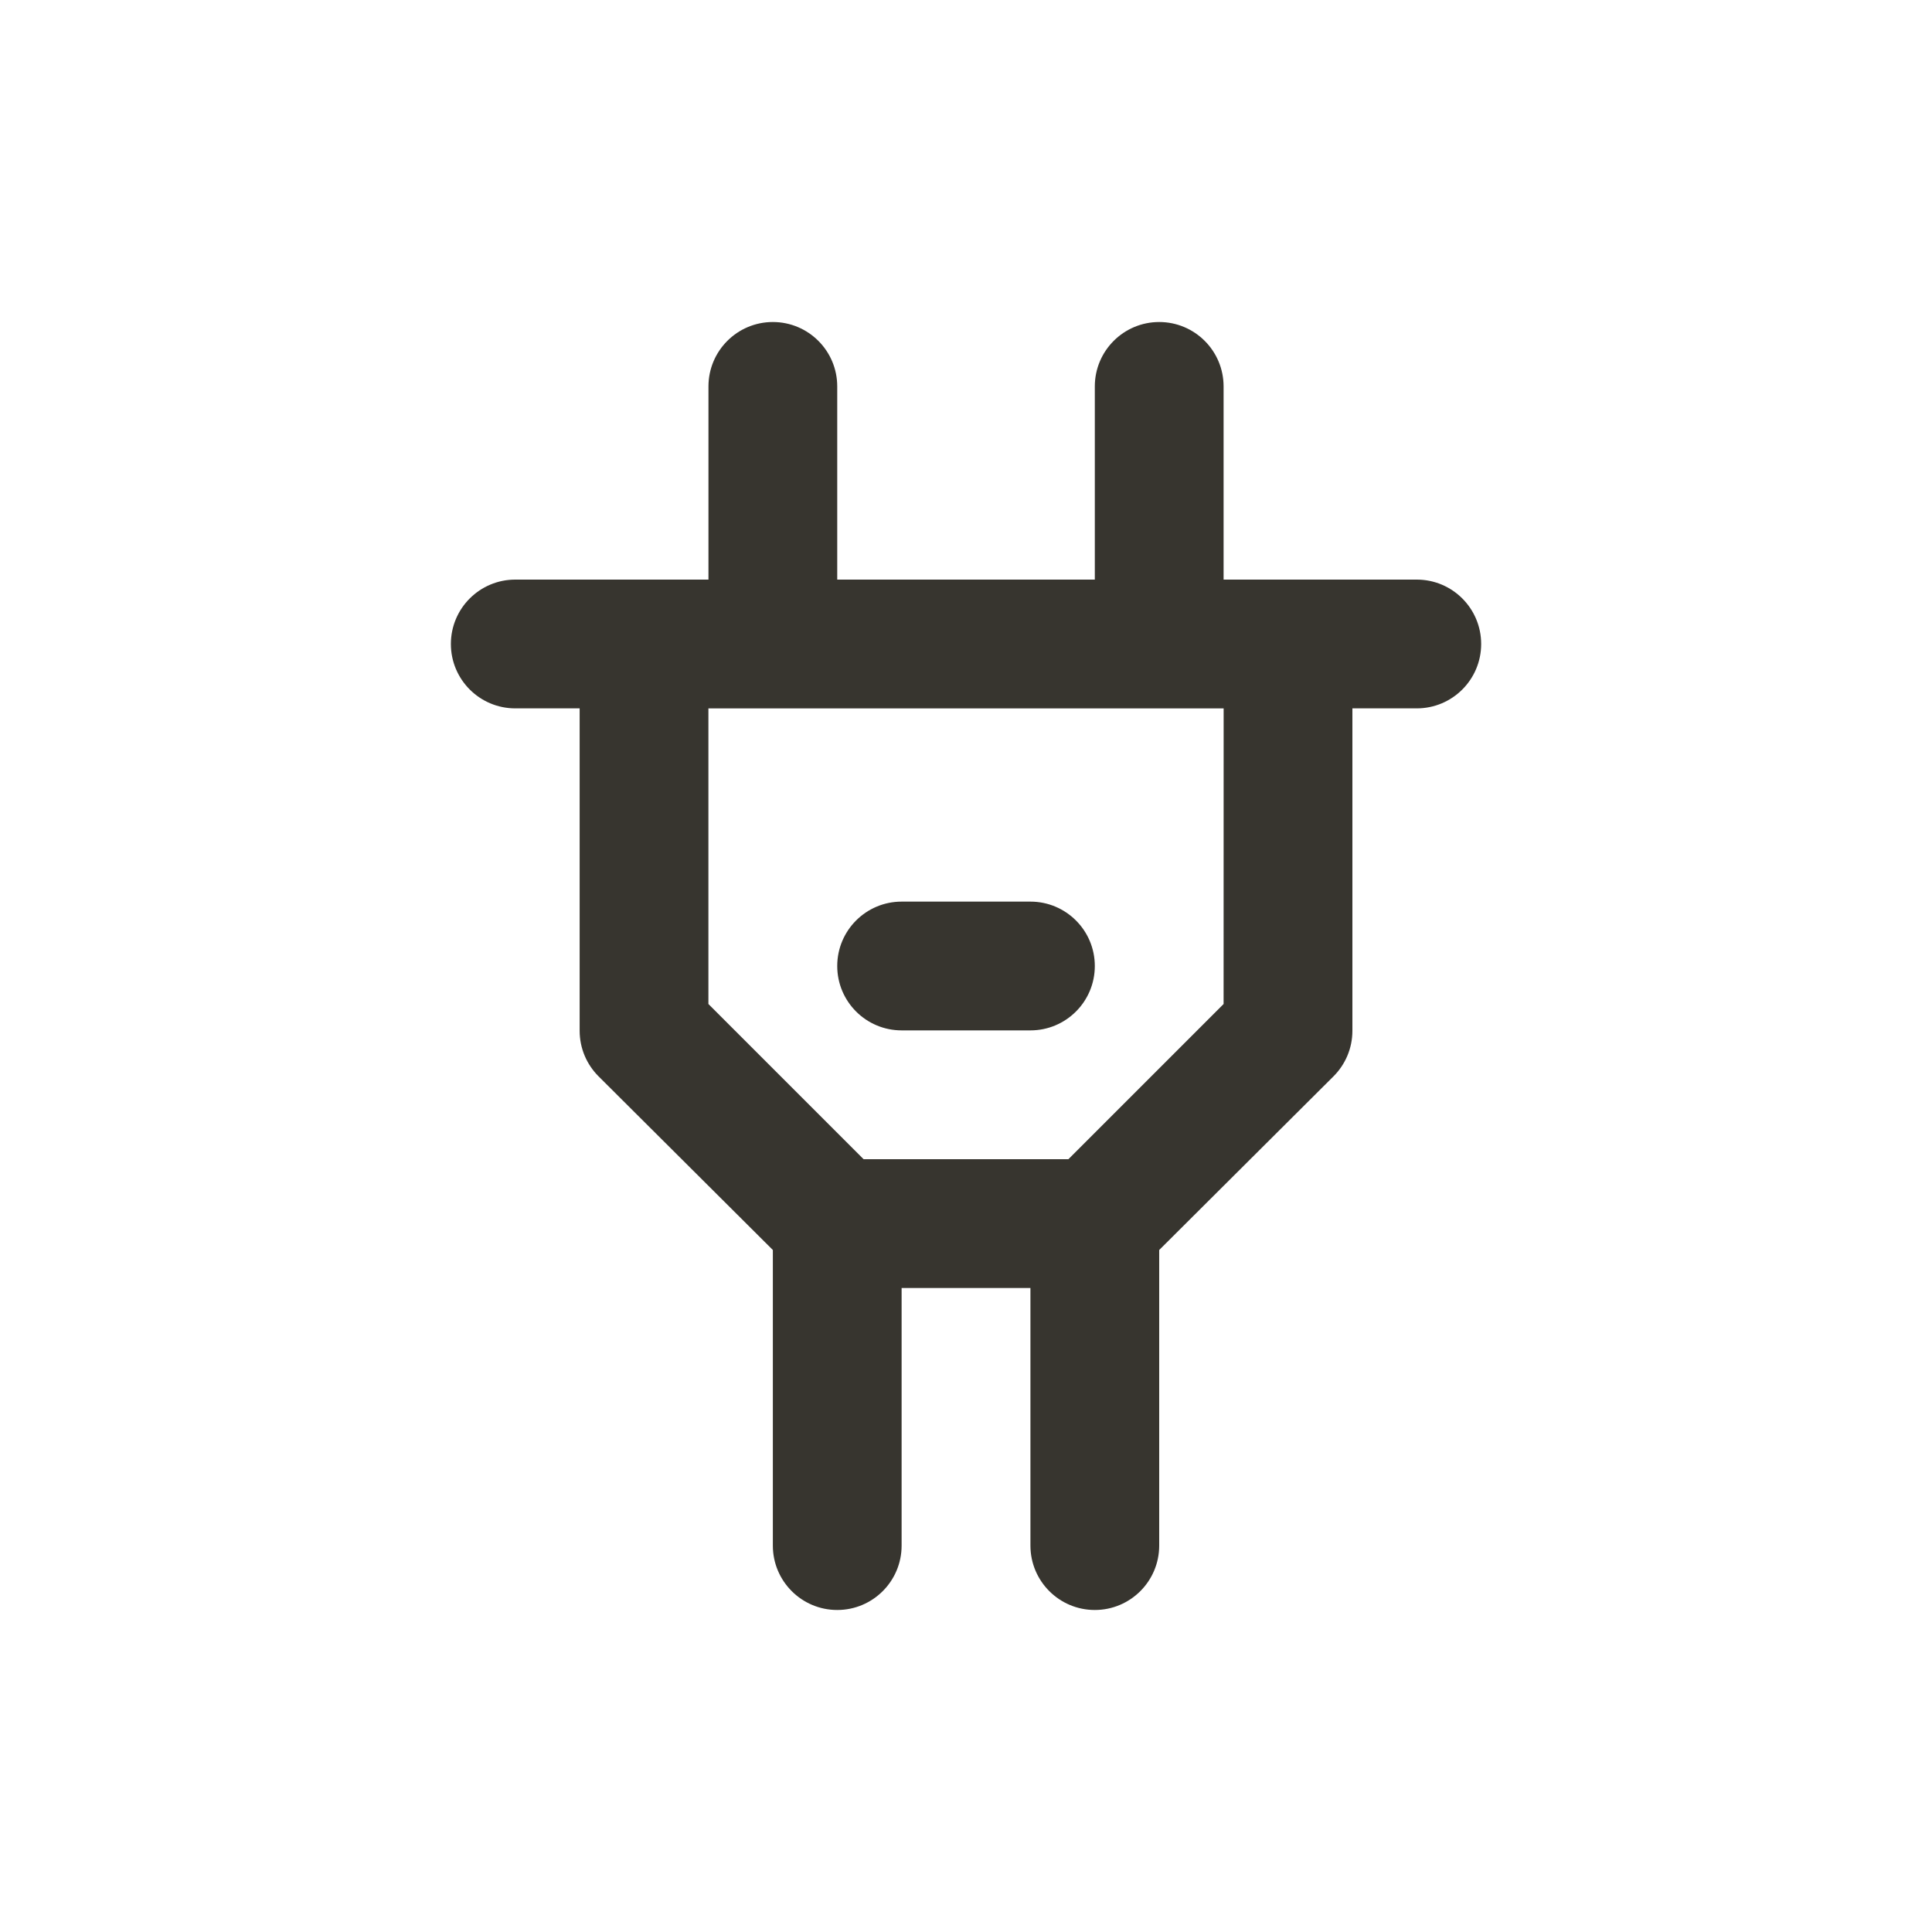 <!-- Generated by IcoMoon.io -->
<svg version="1.1" xmlns="http://www.w3.org/2000/svg" width="40" height="40" viewBox="0 0 40 40">
<title>plug</title>
<path fill="#37352f" d="M29.333 12h-4v-4c0-0.736-0.597-1.333-1.333-1.333s-1.333 0.597-1.333 1.333v0 4h-5.333v-4c0-0.736-0.597-1.333-1.333-1.333s-1.333 0.597-1.333 1.333v0 4h-4c-0.736 0-1.333 0.597-1.333 1.333s0.597 1.333 1.333 1.333v0h1.333v6.667c0 0.002-0 0.005-0 0.008 0 0.366 0.148 0.698 0.387 0.939l-0-0 3.613 3.6v6.12c0 0.736 0.597 1.333 1.333 1.333s1.333-0.597 1.333-1.333v0-5.333h2.667v5.333c0 0.736 0.597 1.333 1.333 1.333s1.333-0.597 1.333-1.333v0-6.12l3.613-3.6c0.239-0.241 0.387-0.573 0.387-0.939 0-0.003 0-0.005-0-0.008v0-6.667h1.333c0.736 0 1.333-0.597 1.333-1.333s-0.597-1.333-1.333-1.333v0zM25.333 20.787l-3.213 3.213h-4.24l-3.213-3.213v-6.12h10.667zM18.667 21.333h2.667c0.736 0 1.333-0.597 1.333-1.333s-0.597-1.333-1.333-1.333v0h-2.667c-0.736 0-1.333 0.597-1.333 1.333s0.597 1.333 1.333 1.333v0z"></path>
</svg>
